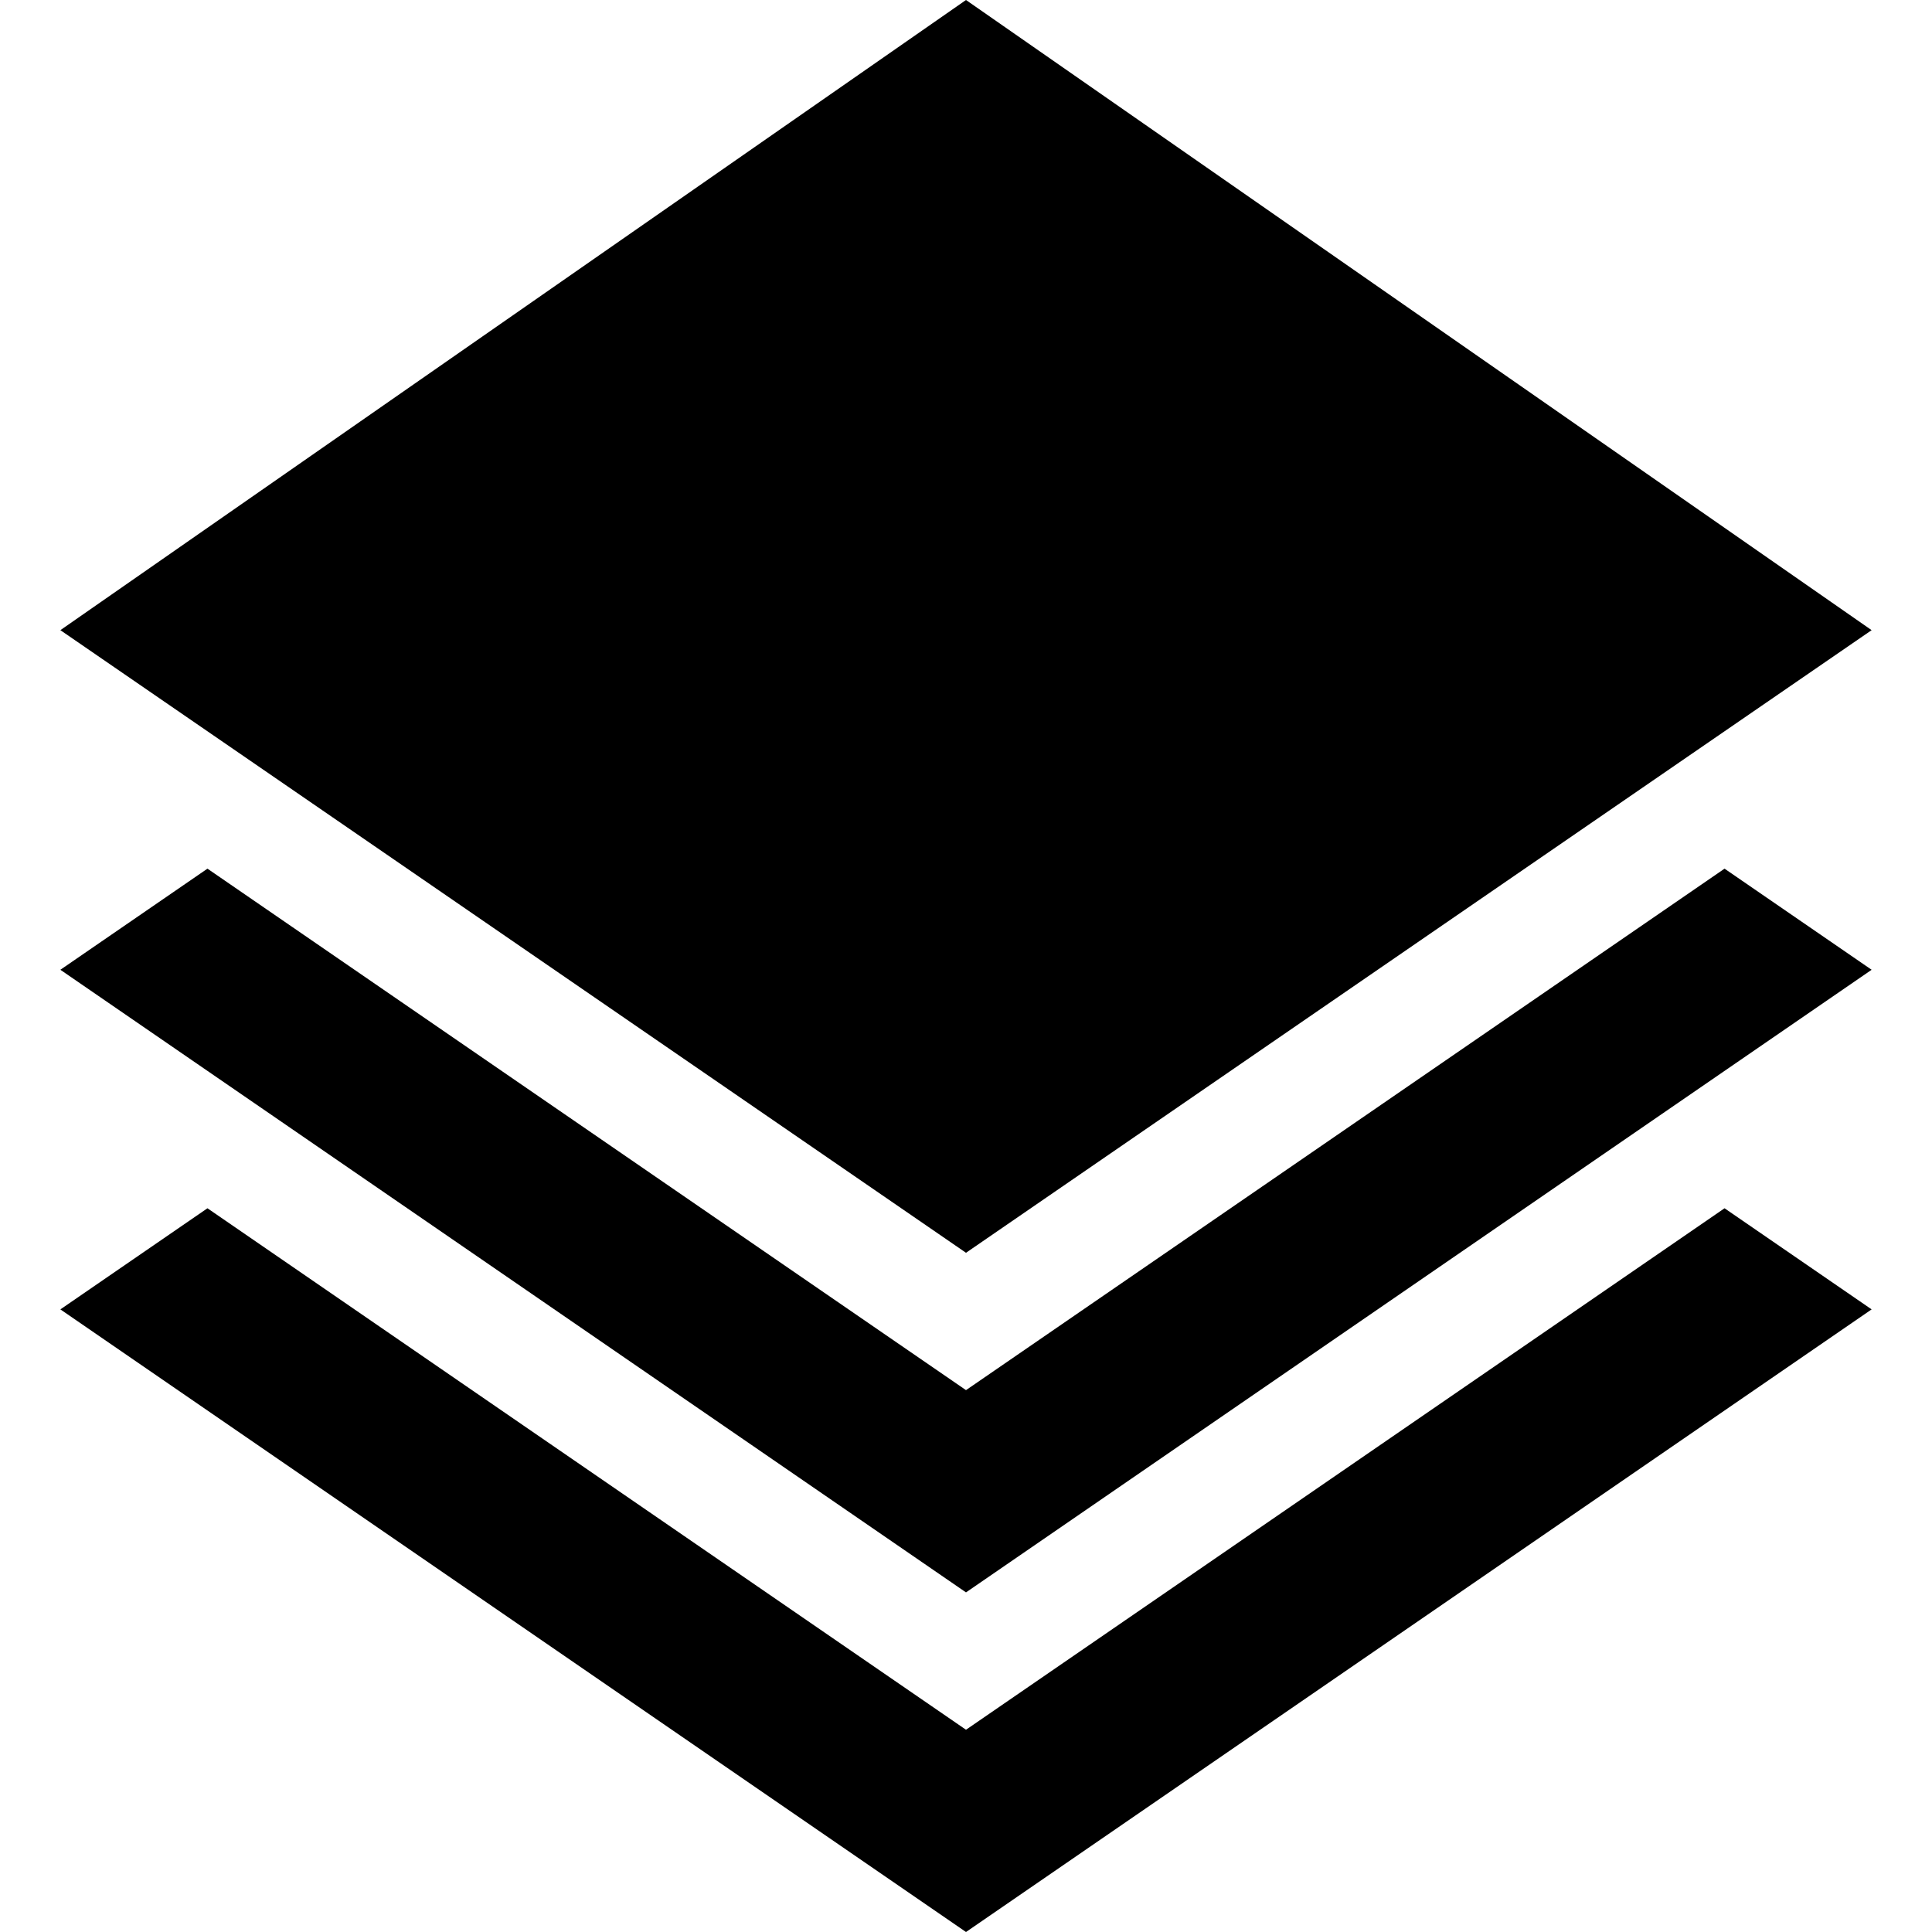 <?xml version="1.0" encoding="iso-8859-1"?>
<!-- Generator: Adobe Illustrator 19.0.0, SVG Export Plug-In . SVG Version: 6.00 Build 0)  -->
<svg xmlns="http://www.w3.org/2000/svg" xmlns:xlink="http://www.w3.org/1999/xlink" version="1.1" id="Layer_1" x="0px" y="0px" viewBox="0 0 512 512" style="enable-background:new 0 0 512 512;" xml:space="preserve" width="512" height="512">
<g>
	<polygon points="256,0 16,167 256,332 496,167  "/>
	<polygon points="457.022,320.203 256,458.401 54.978,320.203 16,347 256,512 496,347  "/>
	<polygon points="457.022,230.203 256,368.401 54.978,230.203 16,257 256,422 496,257  "/>
</g>















</svg>

